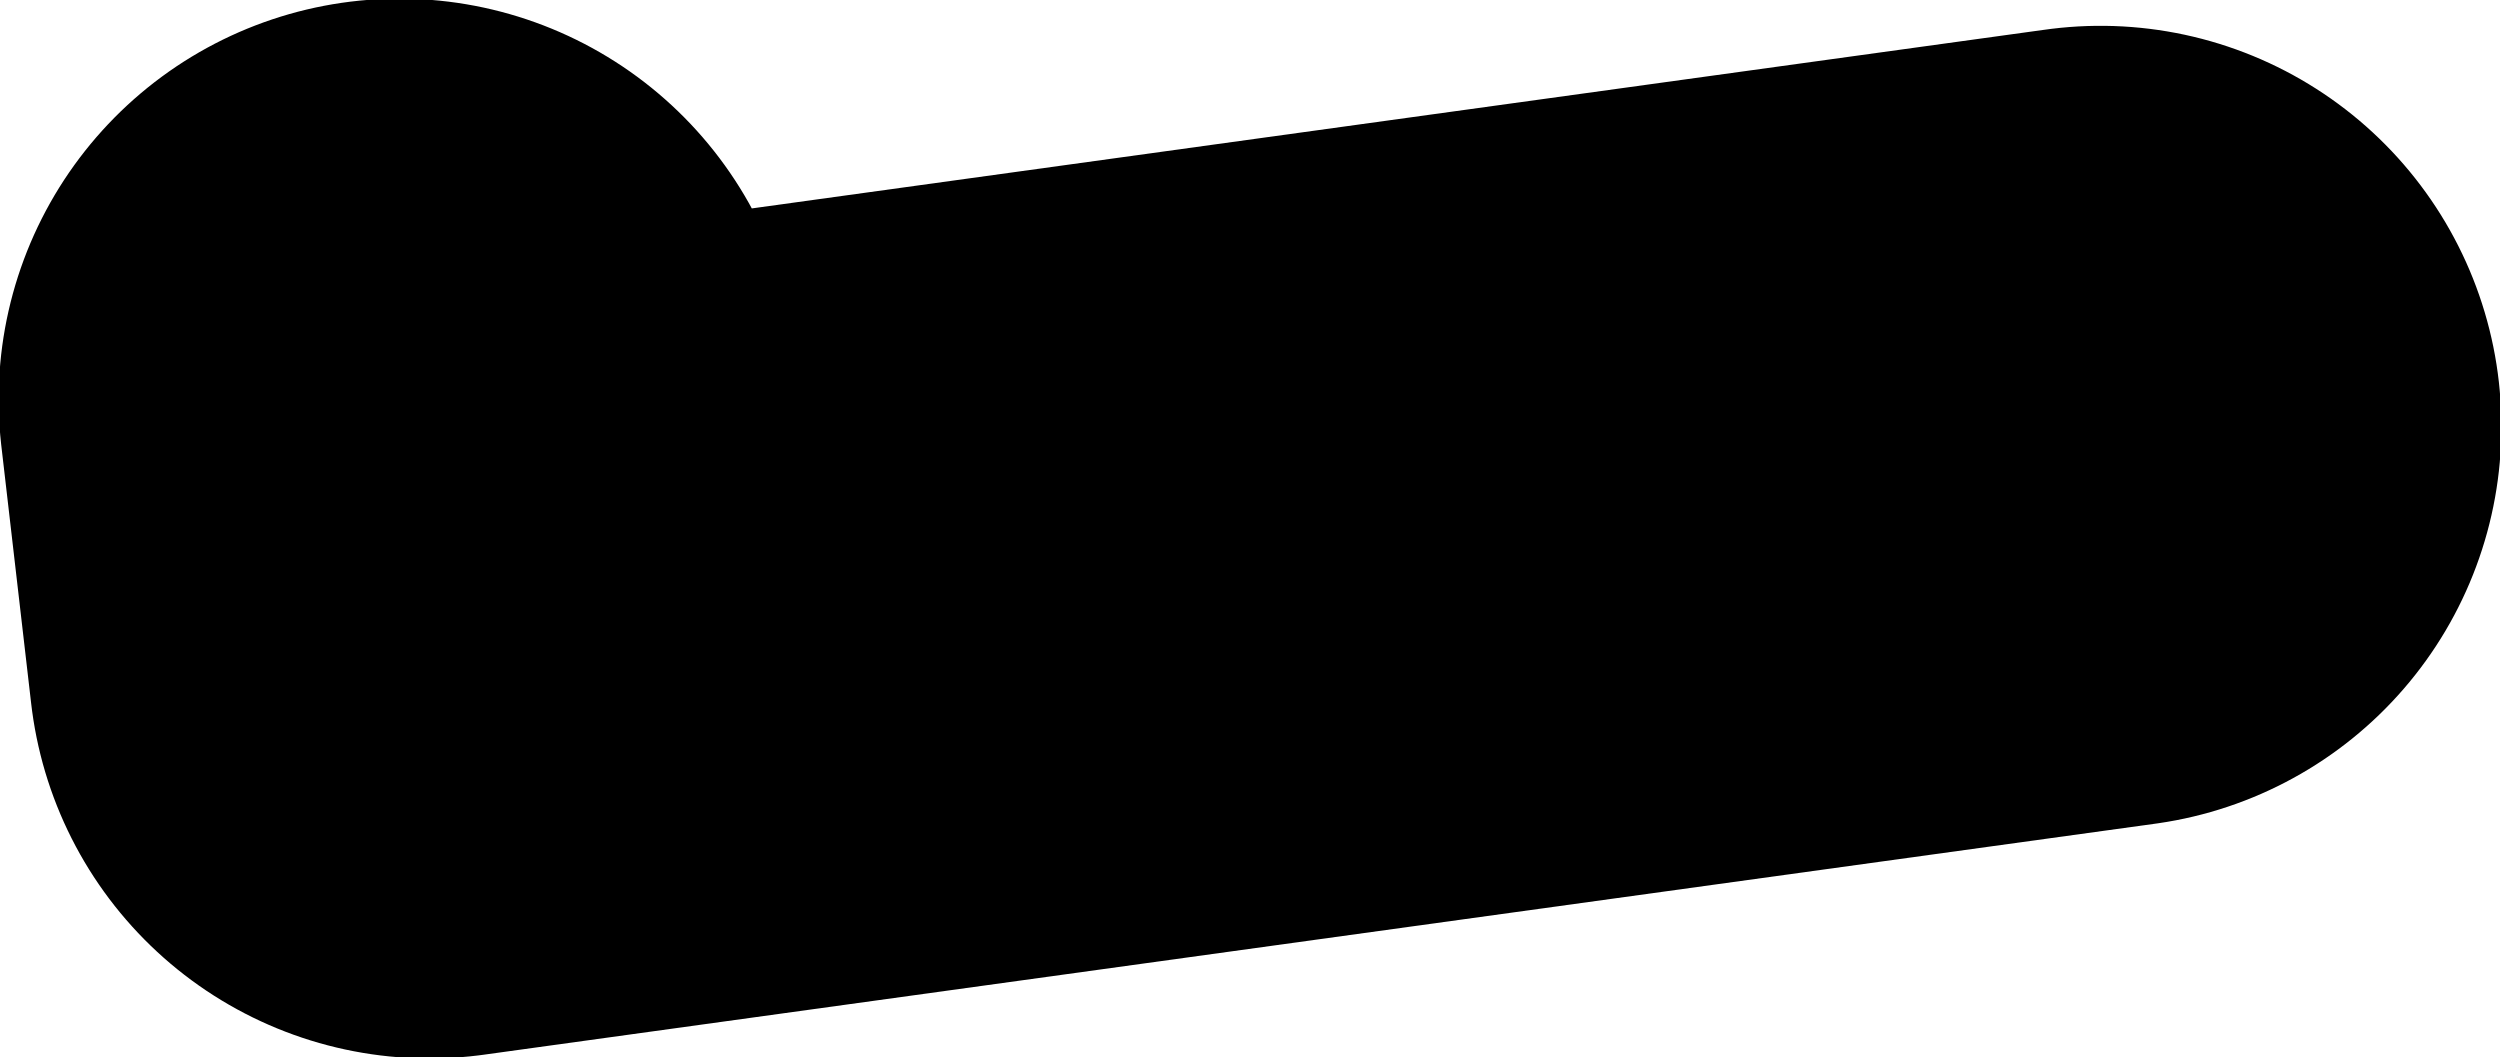 <?xml version="1.0" encoding="UTF-8" standalone="no"?>
<svg xmlns:xlink="http://www.w3.org/1999/xlink" height="19.45px" width="46.0px" xmlns="http://www.w3.org/2000/svg">
  <g transform="matrix(1.0, 0.0, 0.0, 1.0, 29.35, -42.55)">
    <path d="M9.3 50.4 L-21.45 54.65 -22.0 49.9" fill="none" stroke="#000000" stroke-linecap="round" stroke-linejoin="round" stroke-width="14.75"/>
  </g>
</svg>
